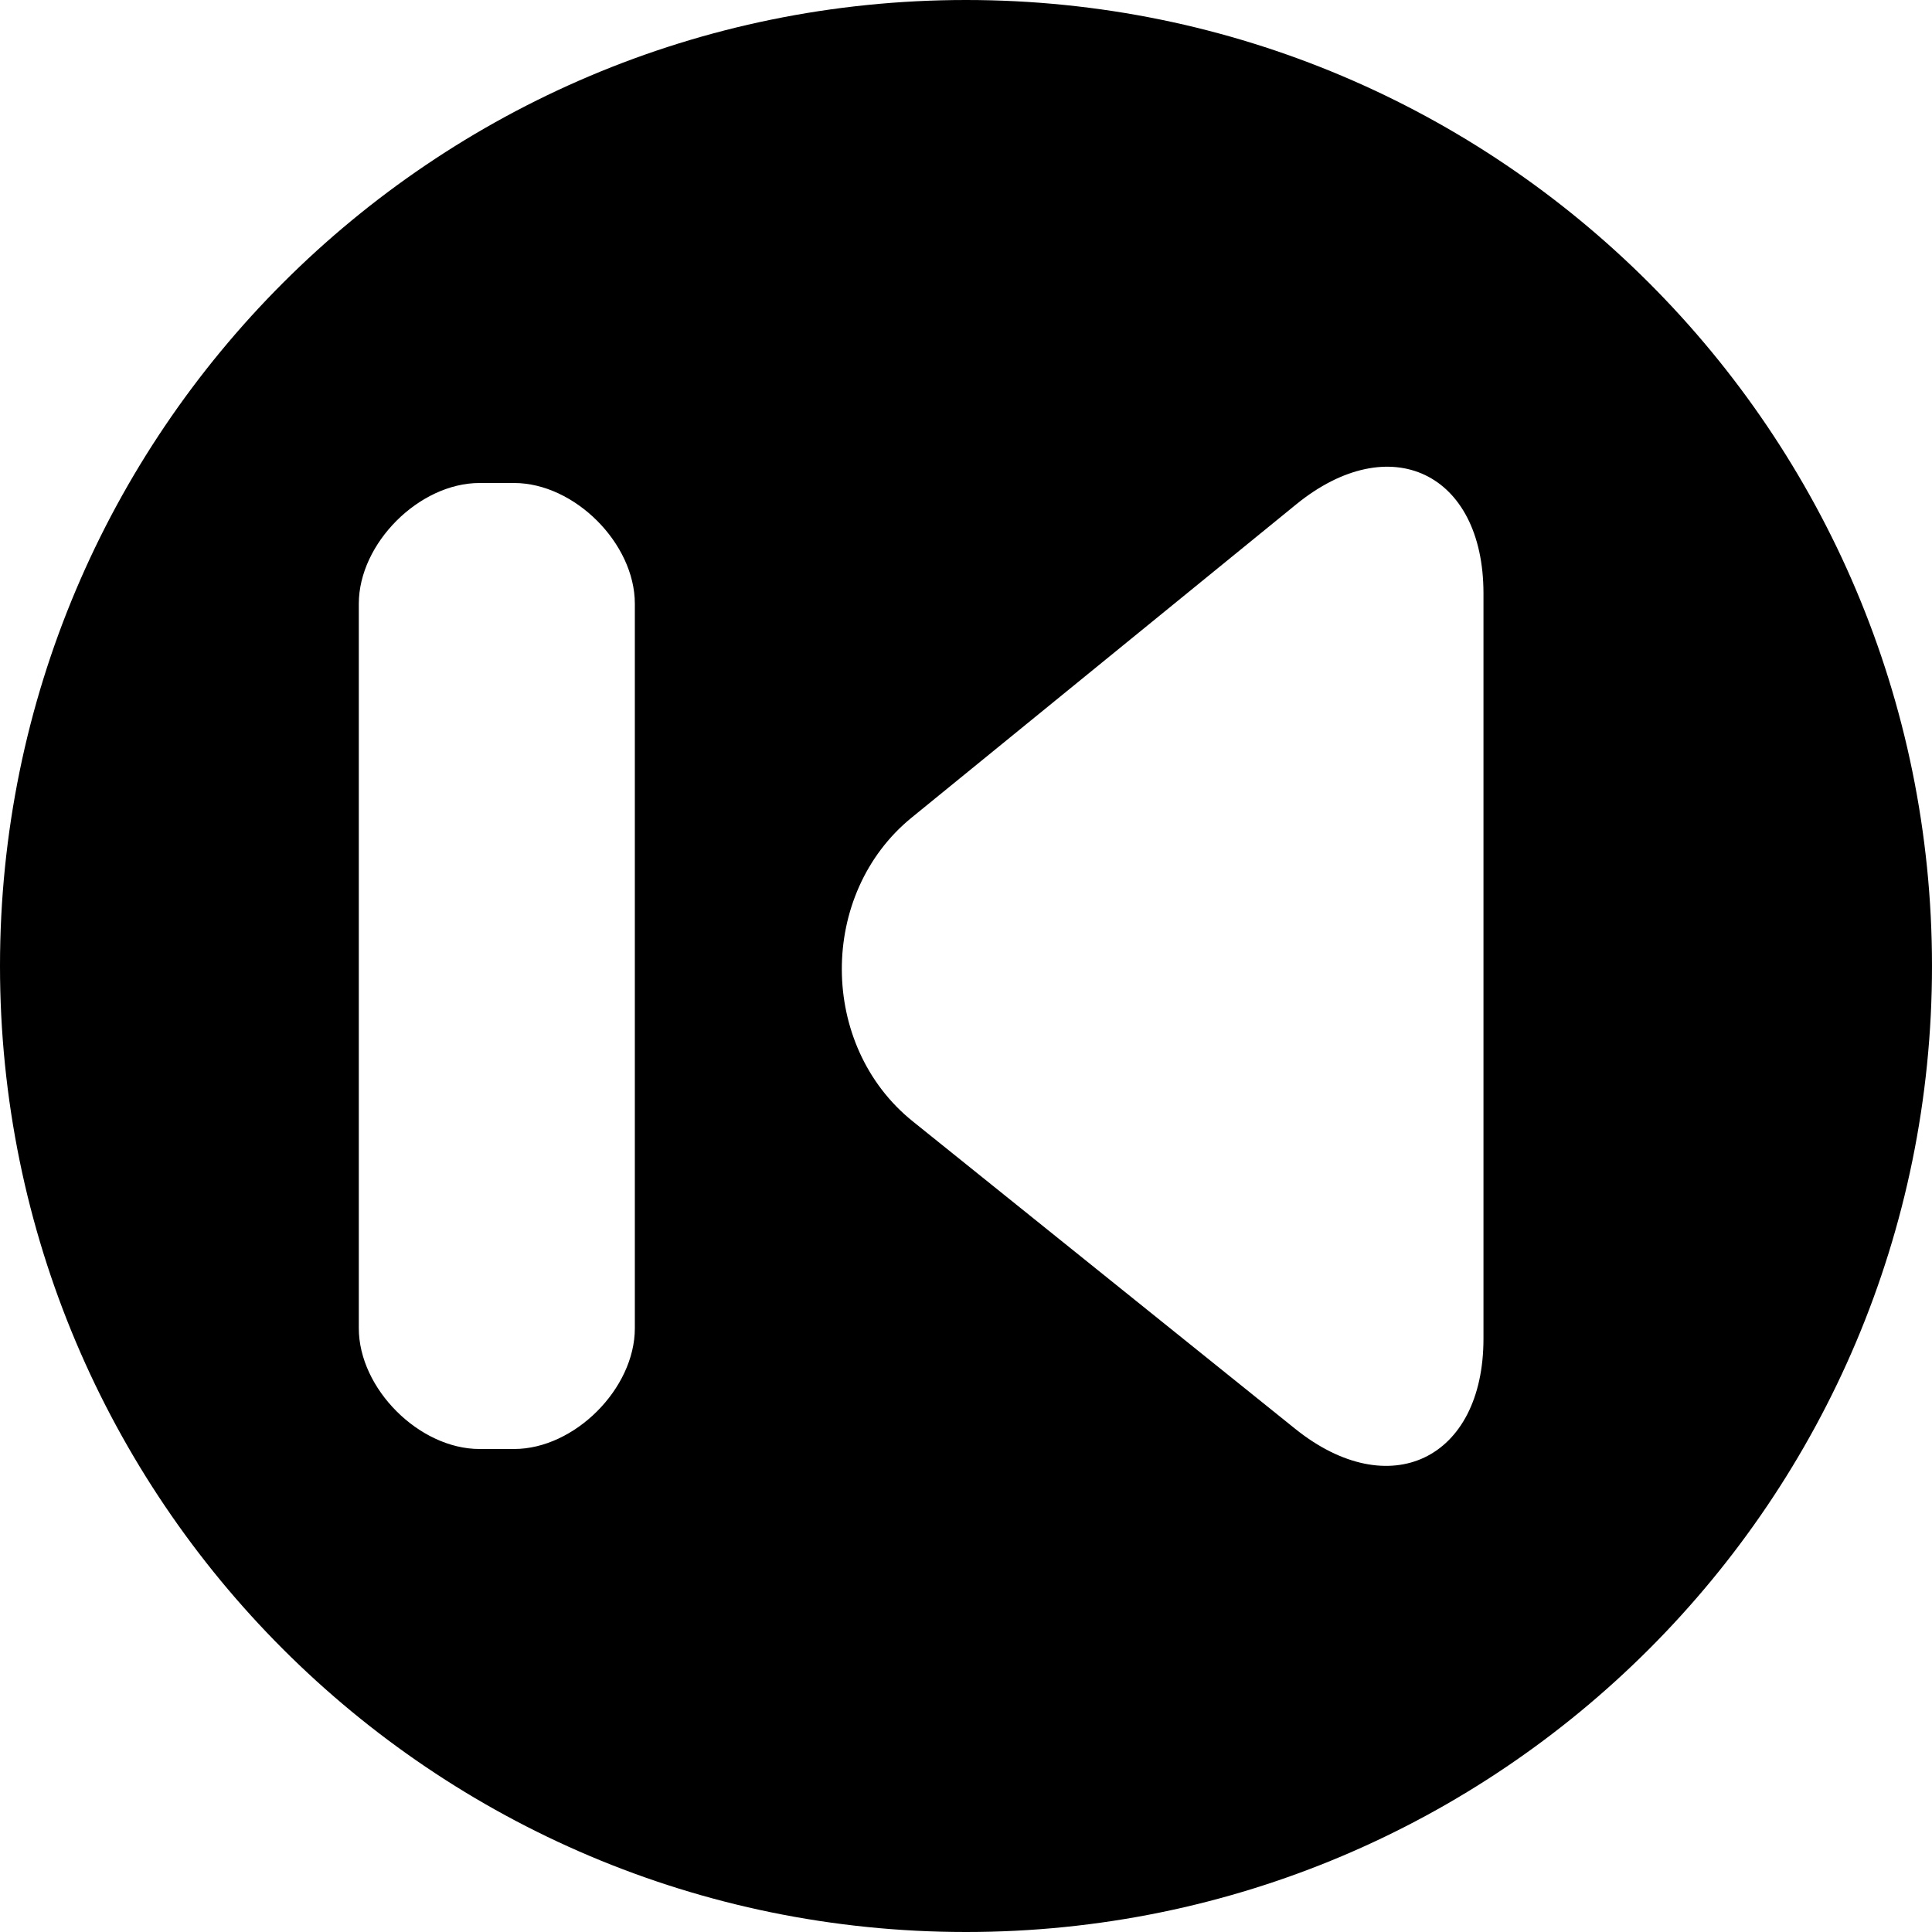<?xml version="1.0" encoding="utf-8"?> <!-- Generator: IcoMoon.io --> <!DOCTYPE svg PUBLIC "-//W3C//DTD SVG 1.1//EN" "http://www.w3.org/Graphics/SVG/1.1/DTD/svg11.dtd"> <svg width="512" height="512" viewBox="0 0 512 512" xmlns="http://www.w3.org/2000/svg" xmlns:xlink="http://www.w3.org/1999/xlink" fill="#000000"><path d="M 393.136,354.752c0.00,32.00-24.944,43.936-49.888,23.904l-101.36-81.488 c-24.96-20.048-25.072-60.32-0.272-80.512l 101.888-82.992c 24.816-20.208, 49.632-8.416, 49.632,23.60L 393.136,354.752 z M 136.24,128.00c 16.00,0.00, 32.00,16.00, 32.00,32.00l0.00,192.00 c0.00,16.00-16.00,32.00-32.00,32.00 L 127.088,384.00 c-16.00,0.00-32.00-16.00-32.00-32.00L 95.088,160.00 c0.00-16.00, 16.00-32.00, 32.00-32.00L 136.24,128.00 z M 512.00,256.00c0.00-141.376-114.608-256.00-256.00-256.00S0.00,114.624,0.00,256.00c0.00,141.392, 114.608,256.00, 256.00,256.00S 512.00,397.392, 512.00,256.00z" ></path></svg>